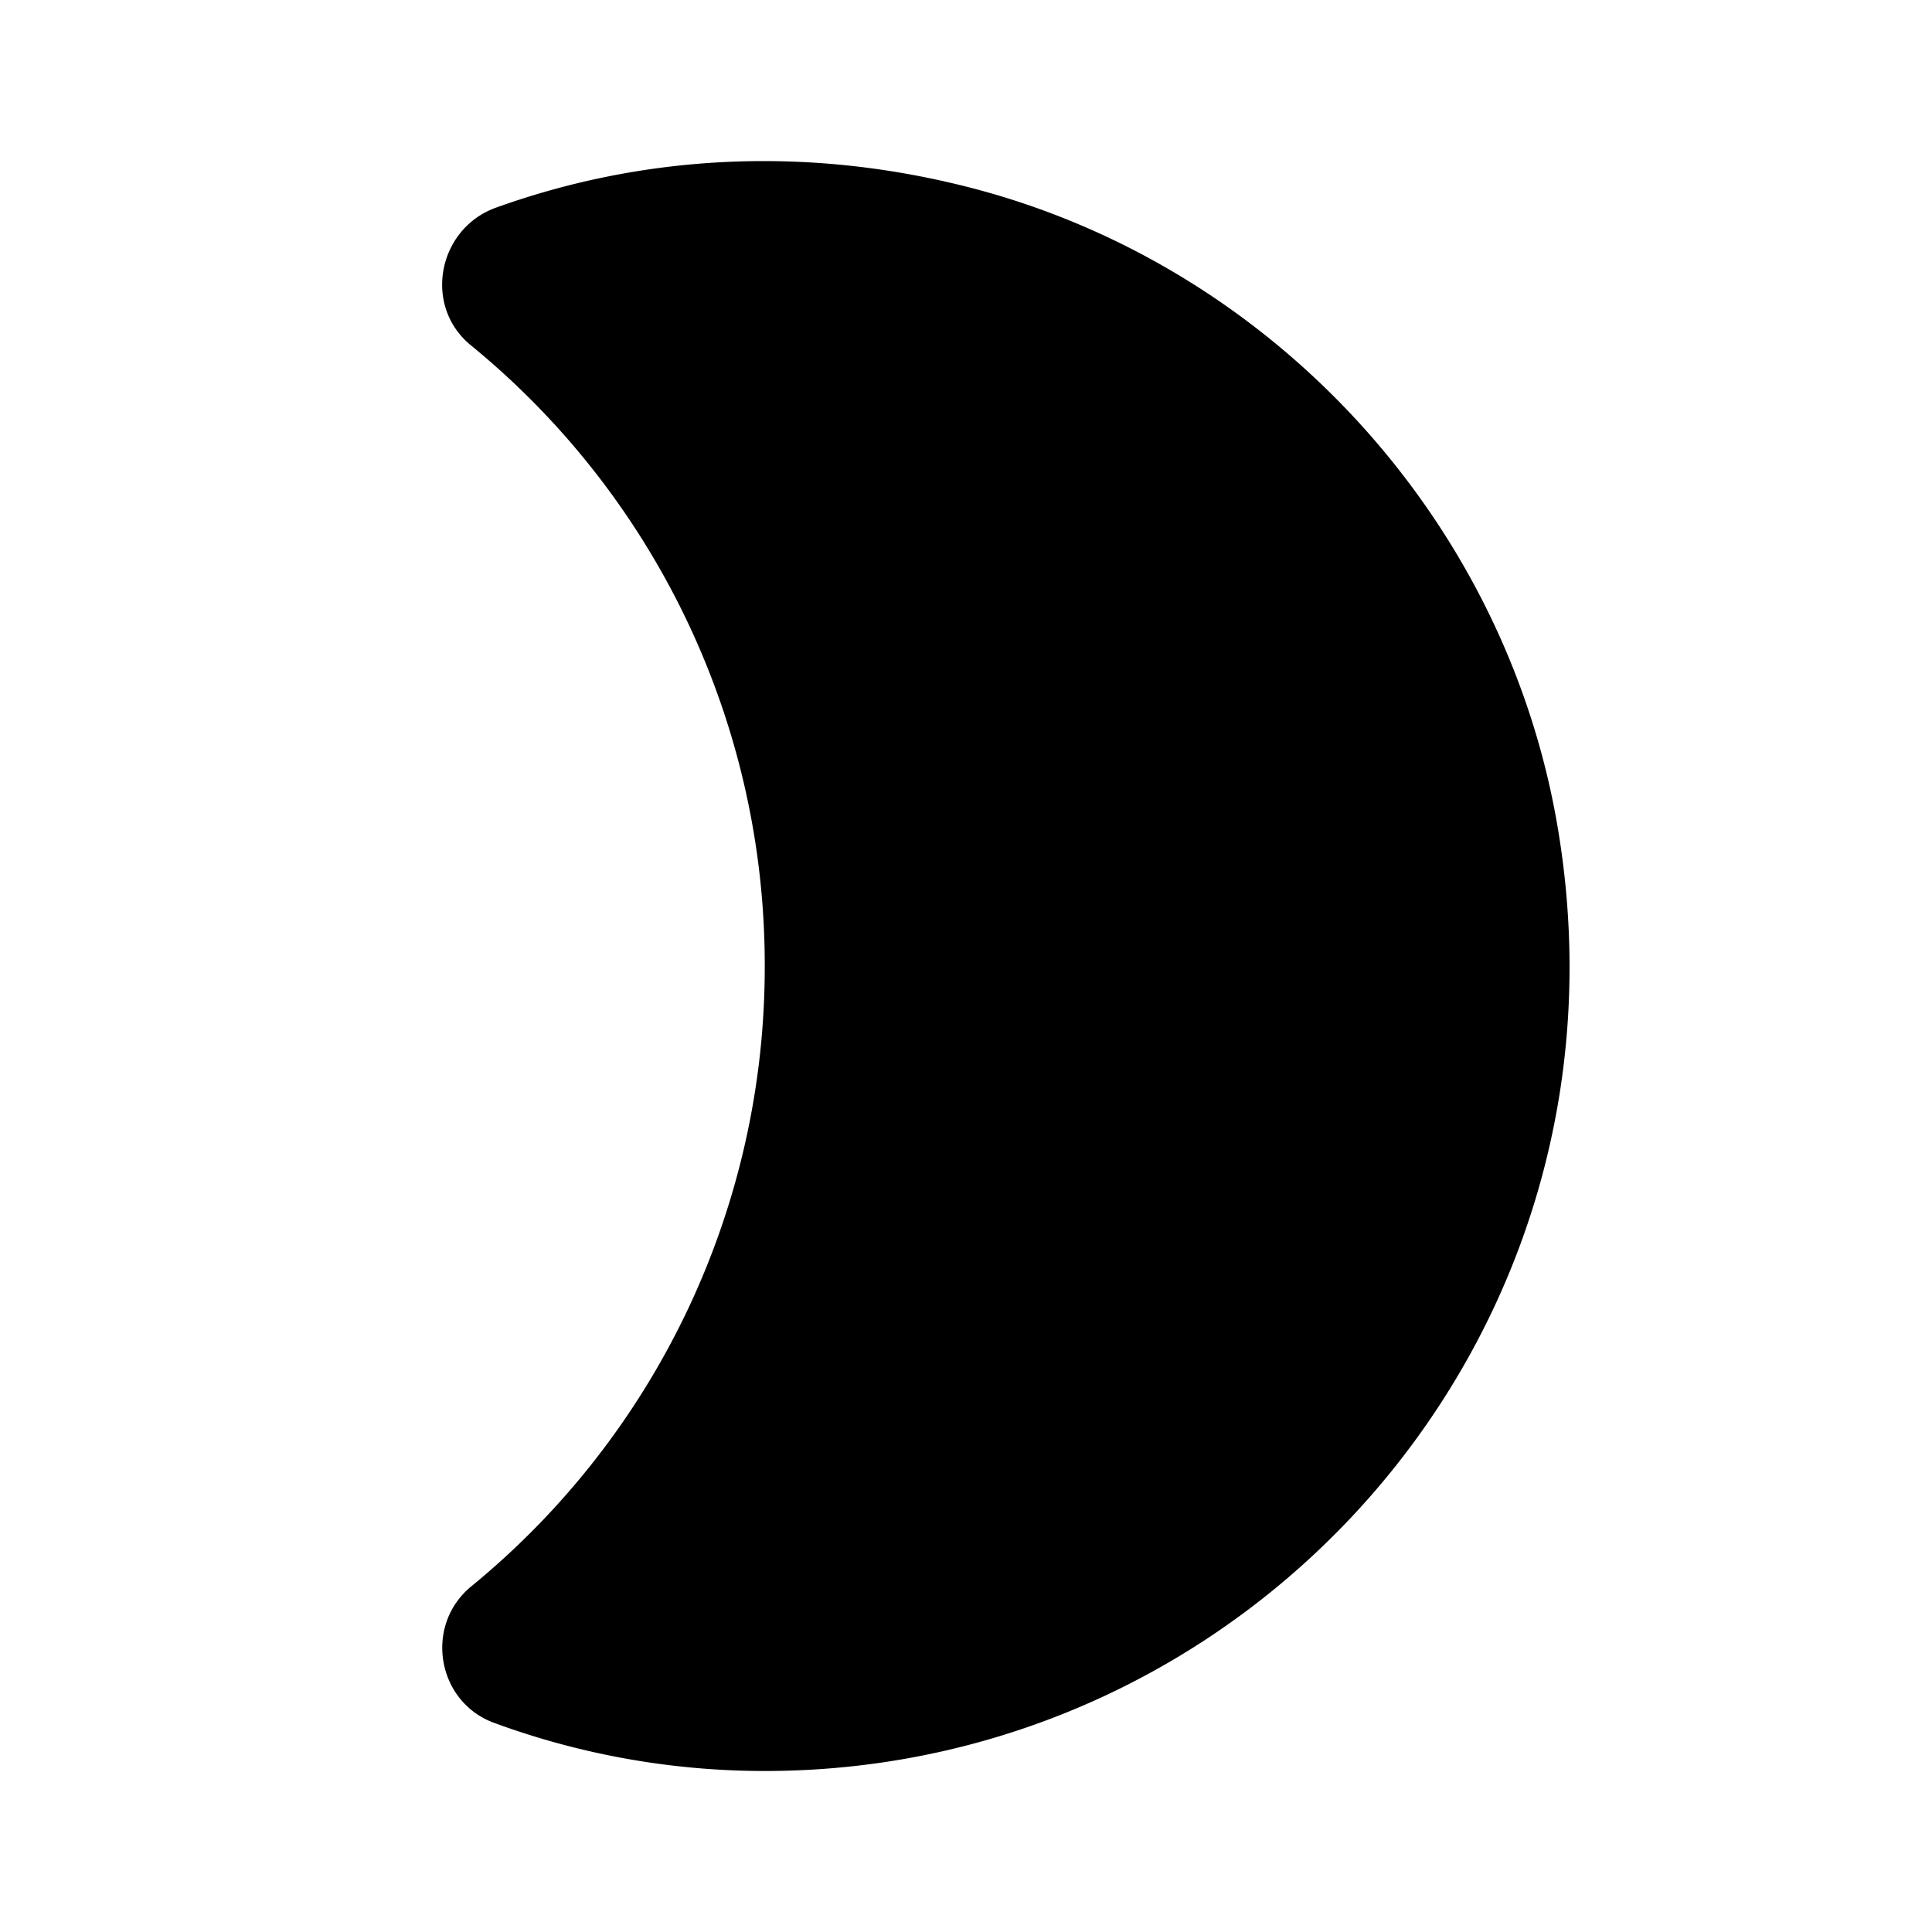 <svg xmlns="http://www.w3.org/2000/svg" xmlns:xlink="http://www.w3.org/1999/xlink" aria-hidden="true" role="img" class="iconify iconify--ic" width="1em" height="1em" preserveAspectRatio="xMidYMid meet" viewBox="0 0 24 24"><path fill="currentColor" d="M11.93 2.3c-2.04-.5-4.02-.35-5.77.28c-.72.26-.91 1.22-.31 1.71A9.94 9.94 0 0 1 9.5 12a9.94 9.94 0 0 1-3.65 7.71c-.59.49-.42 1.45.31 1.7c1.04.38 2.17.59 3.34.59c6.05 0 10.85-5.38 9.87-11.6c-.61-3.92-3.59-7.16-7.44-8.1z"></path></svg>
